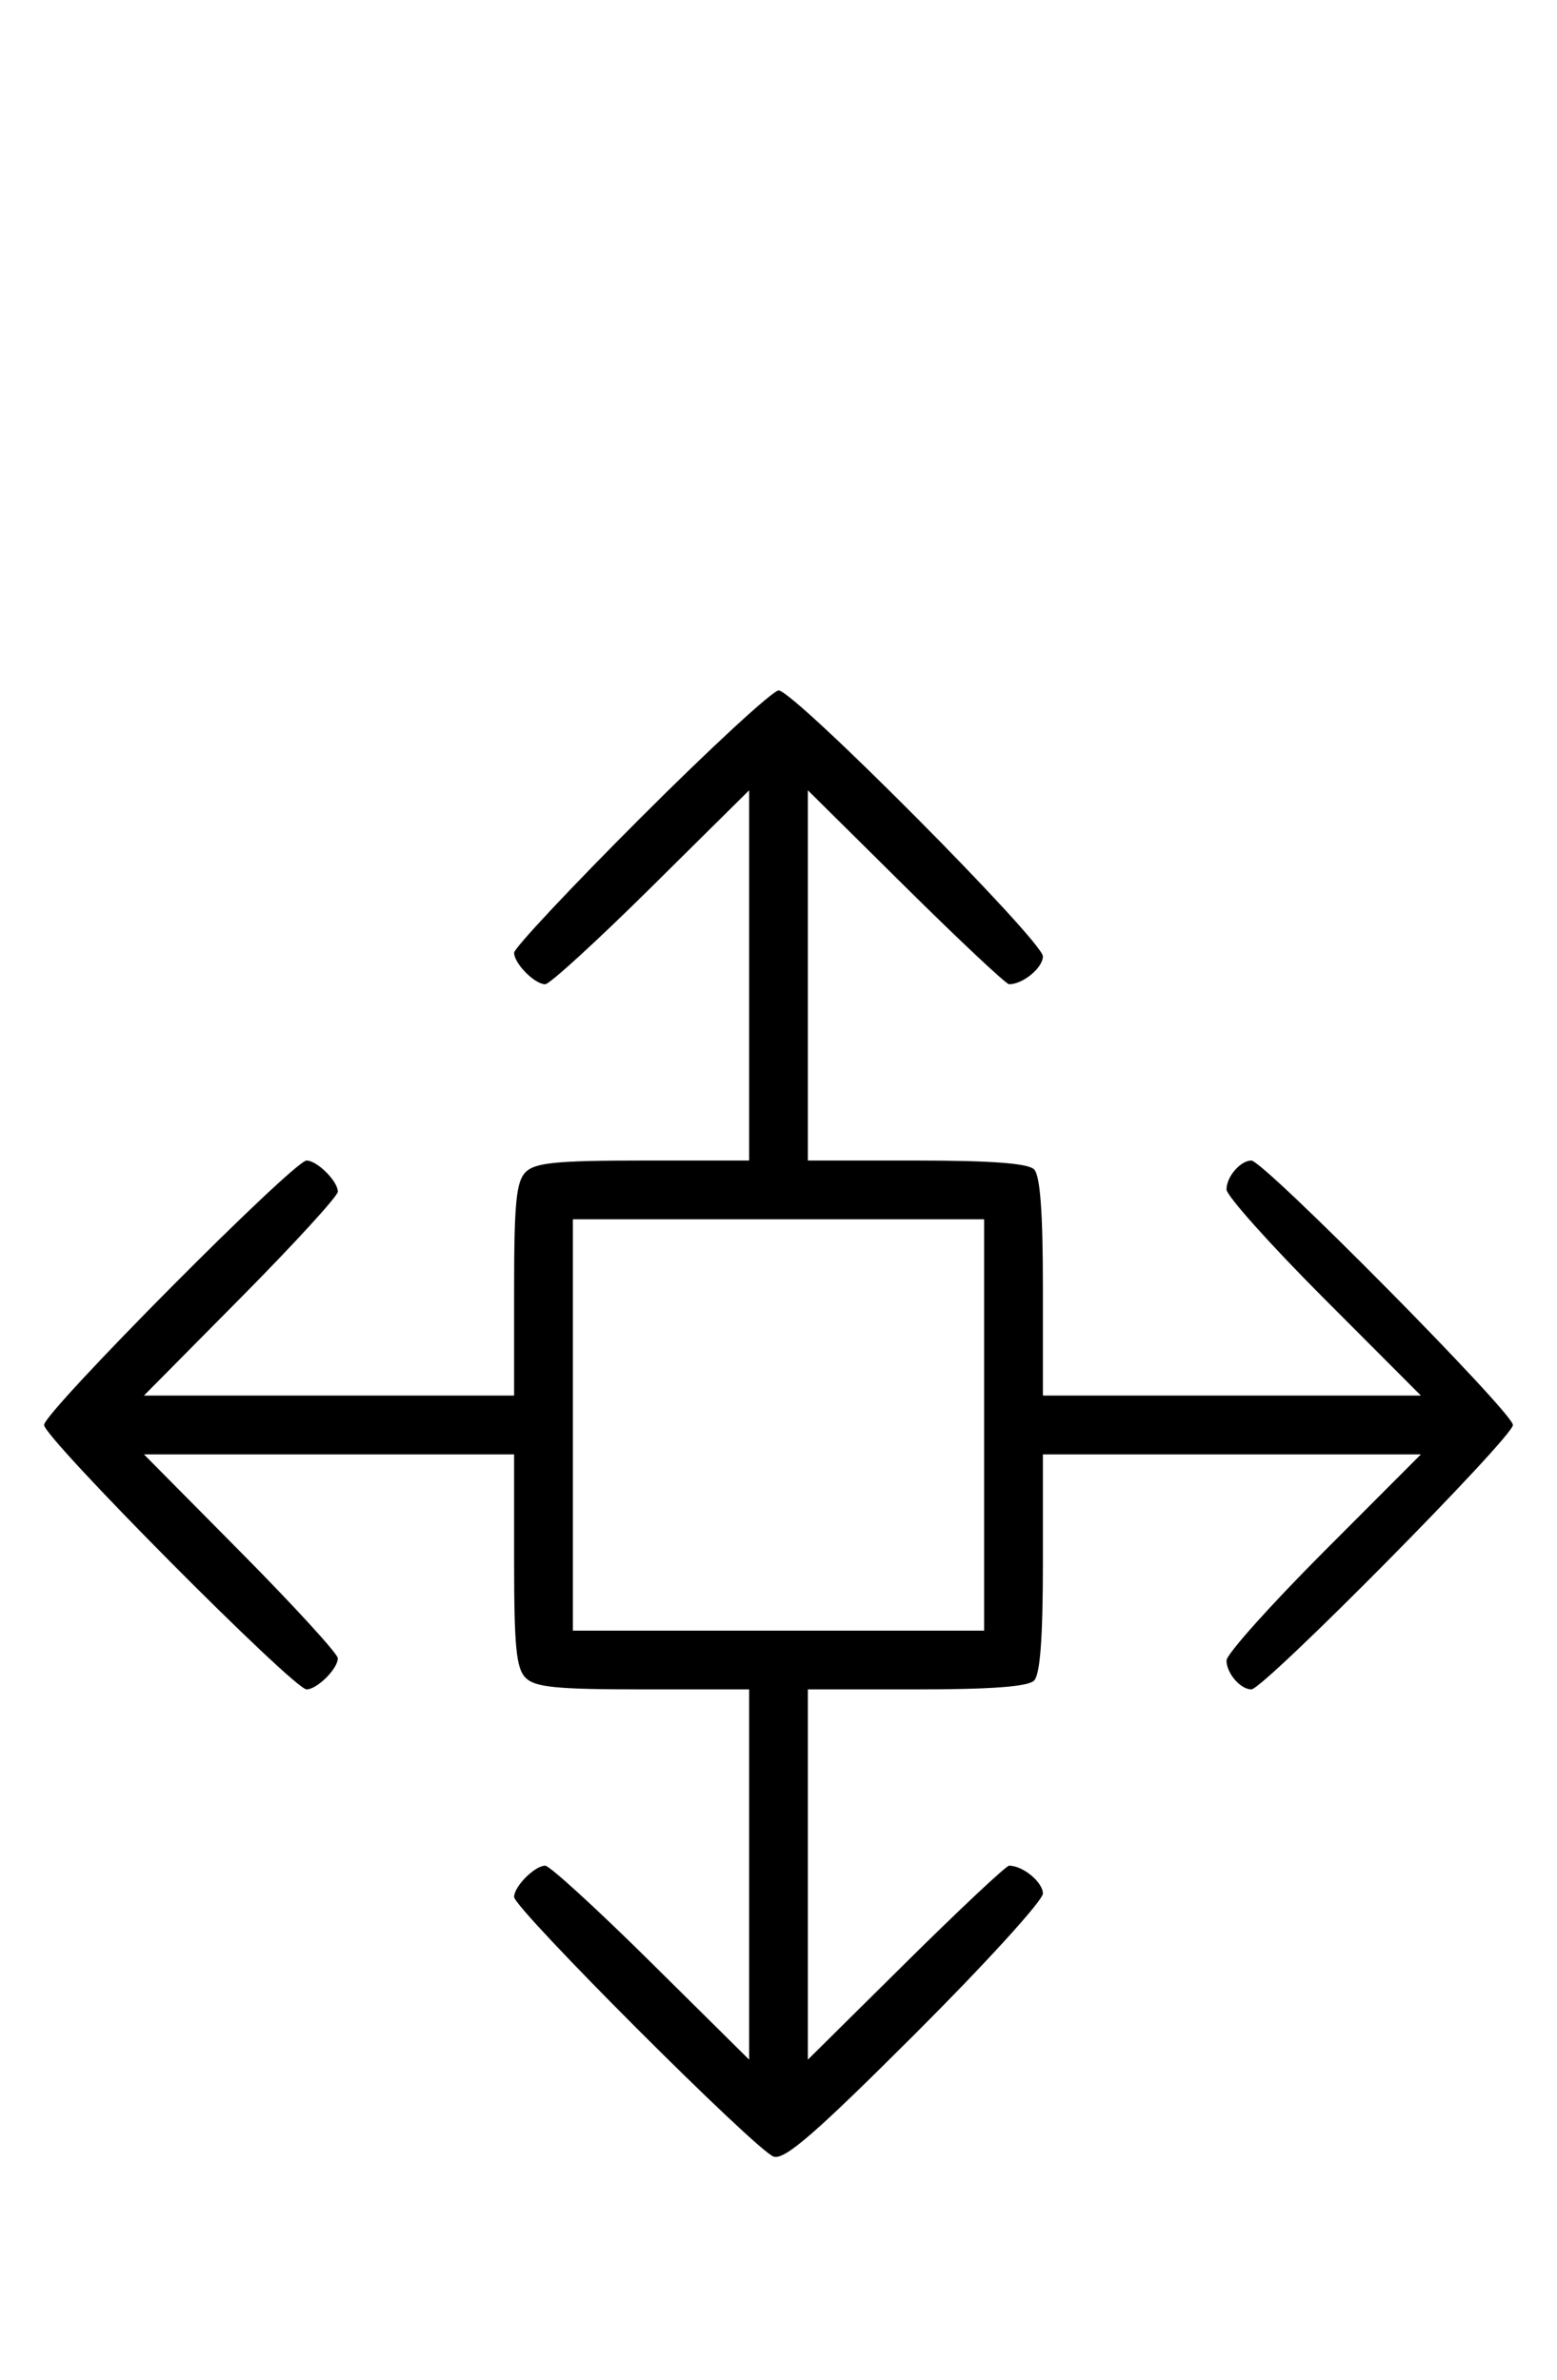 <svg xmlns="http://www.w3.org/2000/svg" width="212" height="324" viewBox="0 0 212 324" version="1.1">
	<path d="M 87.282 111.282 C 77.777 120.787, 70 129.079, 70 129.710 C 70 131.168, 72.798 134, 74.239 134 C 74.841 134, 81.334 128.059, 88.667 120.798 L 102 107.595 102 132.798 L 102 158 87.571 158 C 75.788 158, 72.855 158.288, 71.571 159.571 C 70.288 160.855, 70 163.788, 70 175.571 L 70 190 44.798 190 L 19.595 190 32.798 176.667 C 40.059 169.334, 46 162.841, 46 162.239 C 46 160.813, 43.175 158, 41.743 158 C 39.994 158, 6 192.239, 6 194 C 6 195.761, 39.994 230, 41.743 230 C 43.175 230, 46 227.187, 46 225.761 C 46 225.159, 40.059 218.666, 32.798 211.333 L 19.595 198 44.798 198 L 70 198 70 212.429 C 70 224.212, 70.288 227.145, 71.571 228.429 C 72.855 229.712, 75.788 230, 87.571 230 L 102 230 102 255.202 L 102 280.405 88.667 267.202 C 81.334 259.941, 74.841 254, 74.239 254 C 72.814 254, 70 256.825, 70 258.255 C 70 259.836, 103.026 292.874, 105.342 293.608 C 106.850 294.087, 110.979 290.504, 124.631 276.870 C 134.184 267.328, 142 258.745, 142 257.796 C 142 256.244, 139.280 254, 137.399 254 C 136.996 254, 130.666 259.941, 123.333 267.202 L 110 280.405 110 255.202 L 110 230 124.800 230 C 134.978 230, 139.975 229.625, 140.800 228.800 C 141.625 227.975, 142 222.978, 142 212.800 L 142 198 167.736 198 L 193.472 198 180.236 211.263 C 172.956 218.558, 167 225.218, 167 226.063 C 167 227.796, 168.896 230, 170.385 230 C 172.047 230, 206 195.680, 206 194 C 206 192.320, 172.047 158, 170.385 158 C 168.896 158, 167 160.204, 167 161.937 C 167 162.782, 172.956 169.442, 180.236 176.737 L 193.472 190 167.736 190 L 142 190 142 175.200 C 142 165.022, 141.625 160.025, 140.800 159.200 C 139.975 158.375, 134.978 158, 124.800 158 L 110 158 110 132.798 L 110 107.595 123.333 120.798 C 130.666 128.059, 136.996 134, 137.399 134 C 139.280 134, 142 131.756, 142 130.204 C 142 128.120, 108.093 94, 106.021 94 C 105.219 94, 96.787 101.777, 87.282 111.282 M 78 194 L 78 222 106 222 L 134 222 134 194 L 134 166 106 166 L 78 166 78 194 " stroke="none" fill="black" fill-rule="evenodd"/>
</svg>